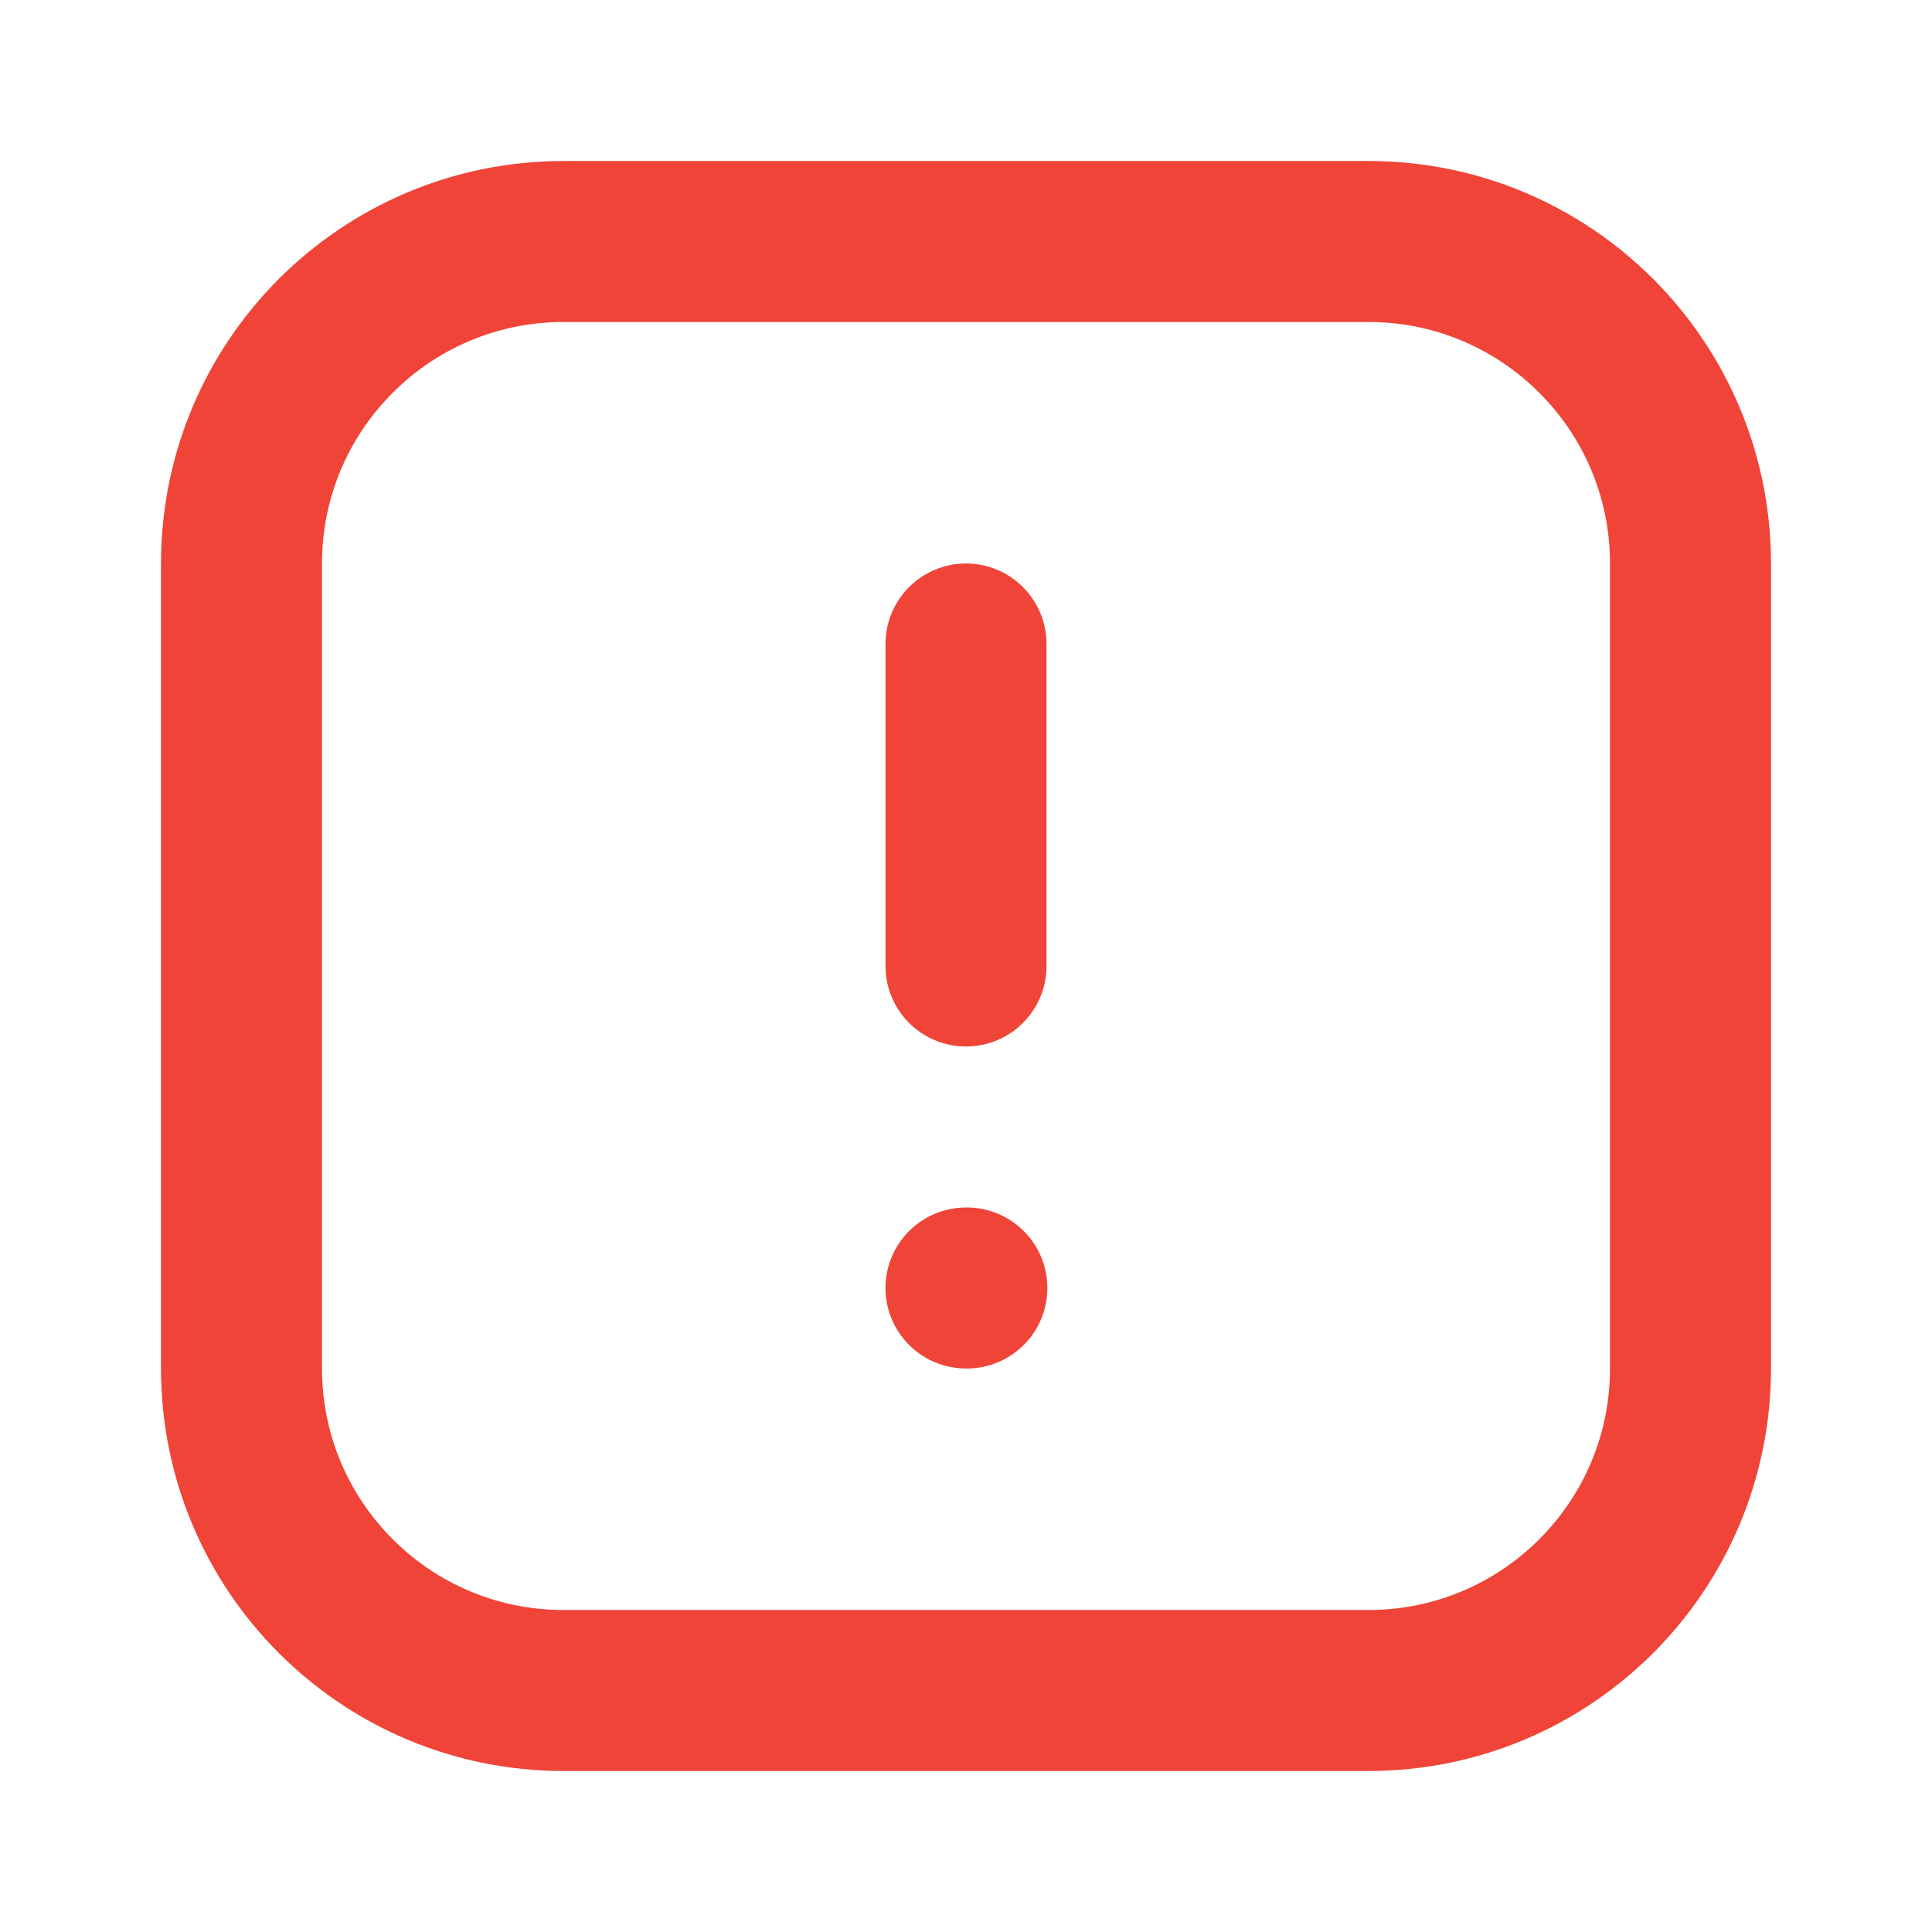 <svg width="18" height="18" viewBox="0 0 18 18" fill="none" xmlns="http://www.w3.org/2000/svg">
<path d="M9 6V9M9 12H9.008M2.25 5.25C2.25 3.593 3.593 2.25 5.25 2.25H12.75C14.407 2.25 15.75 3.593 15.75 5.25V12.75C15.75 14.407 14.407 15.75 12.75 15.75H5.25C3.593 15.75 2.25 14.407 2.25 12.75V5.25Z" stroke="#F04438" stroke-width="1.5" stroke-linecap="round" stroke-linejoin="round"/>
</svg>
